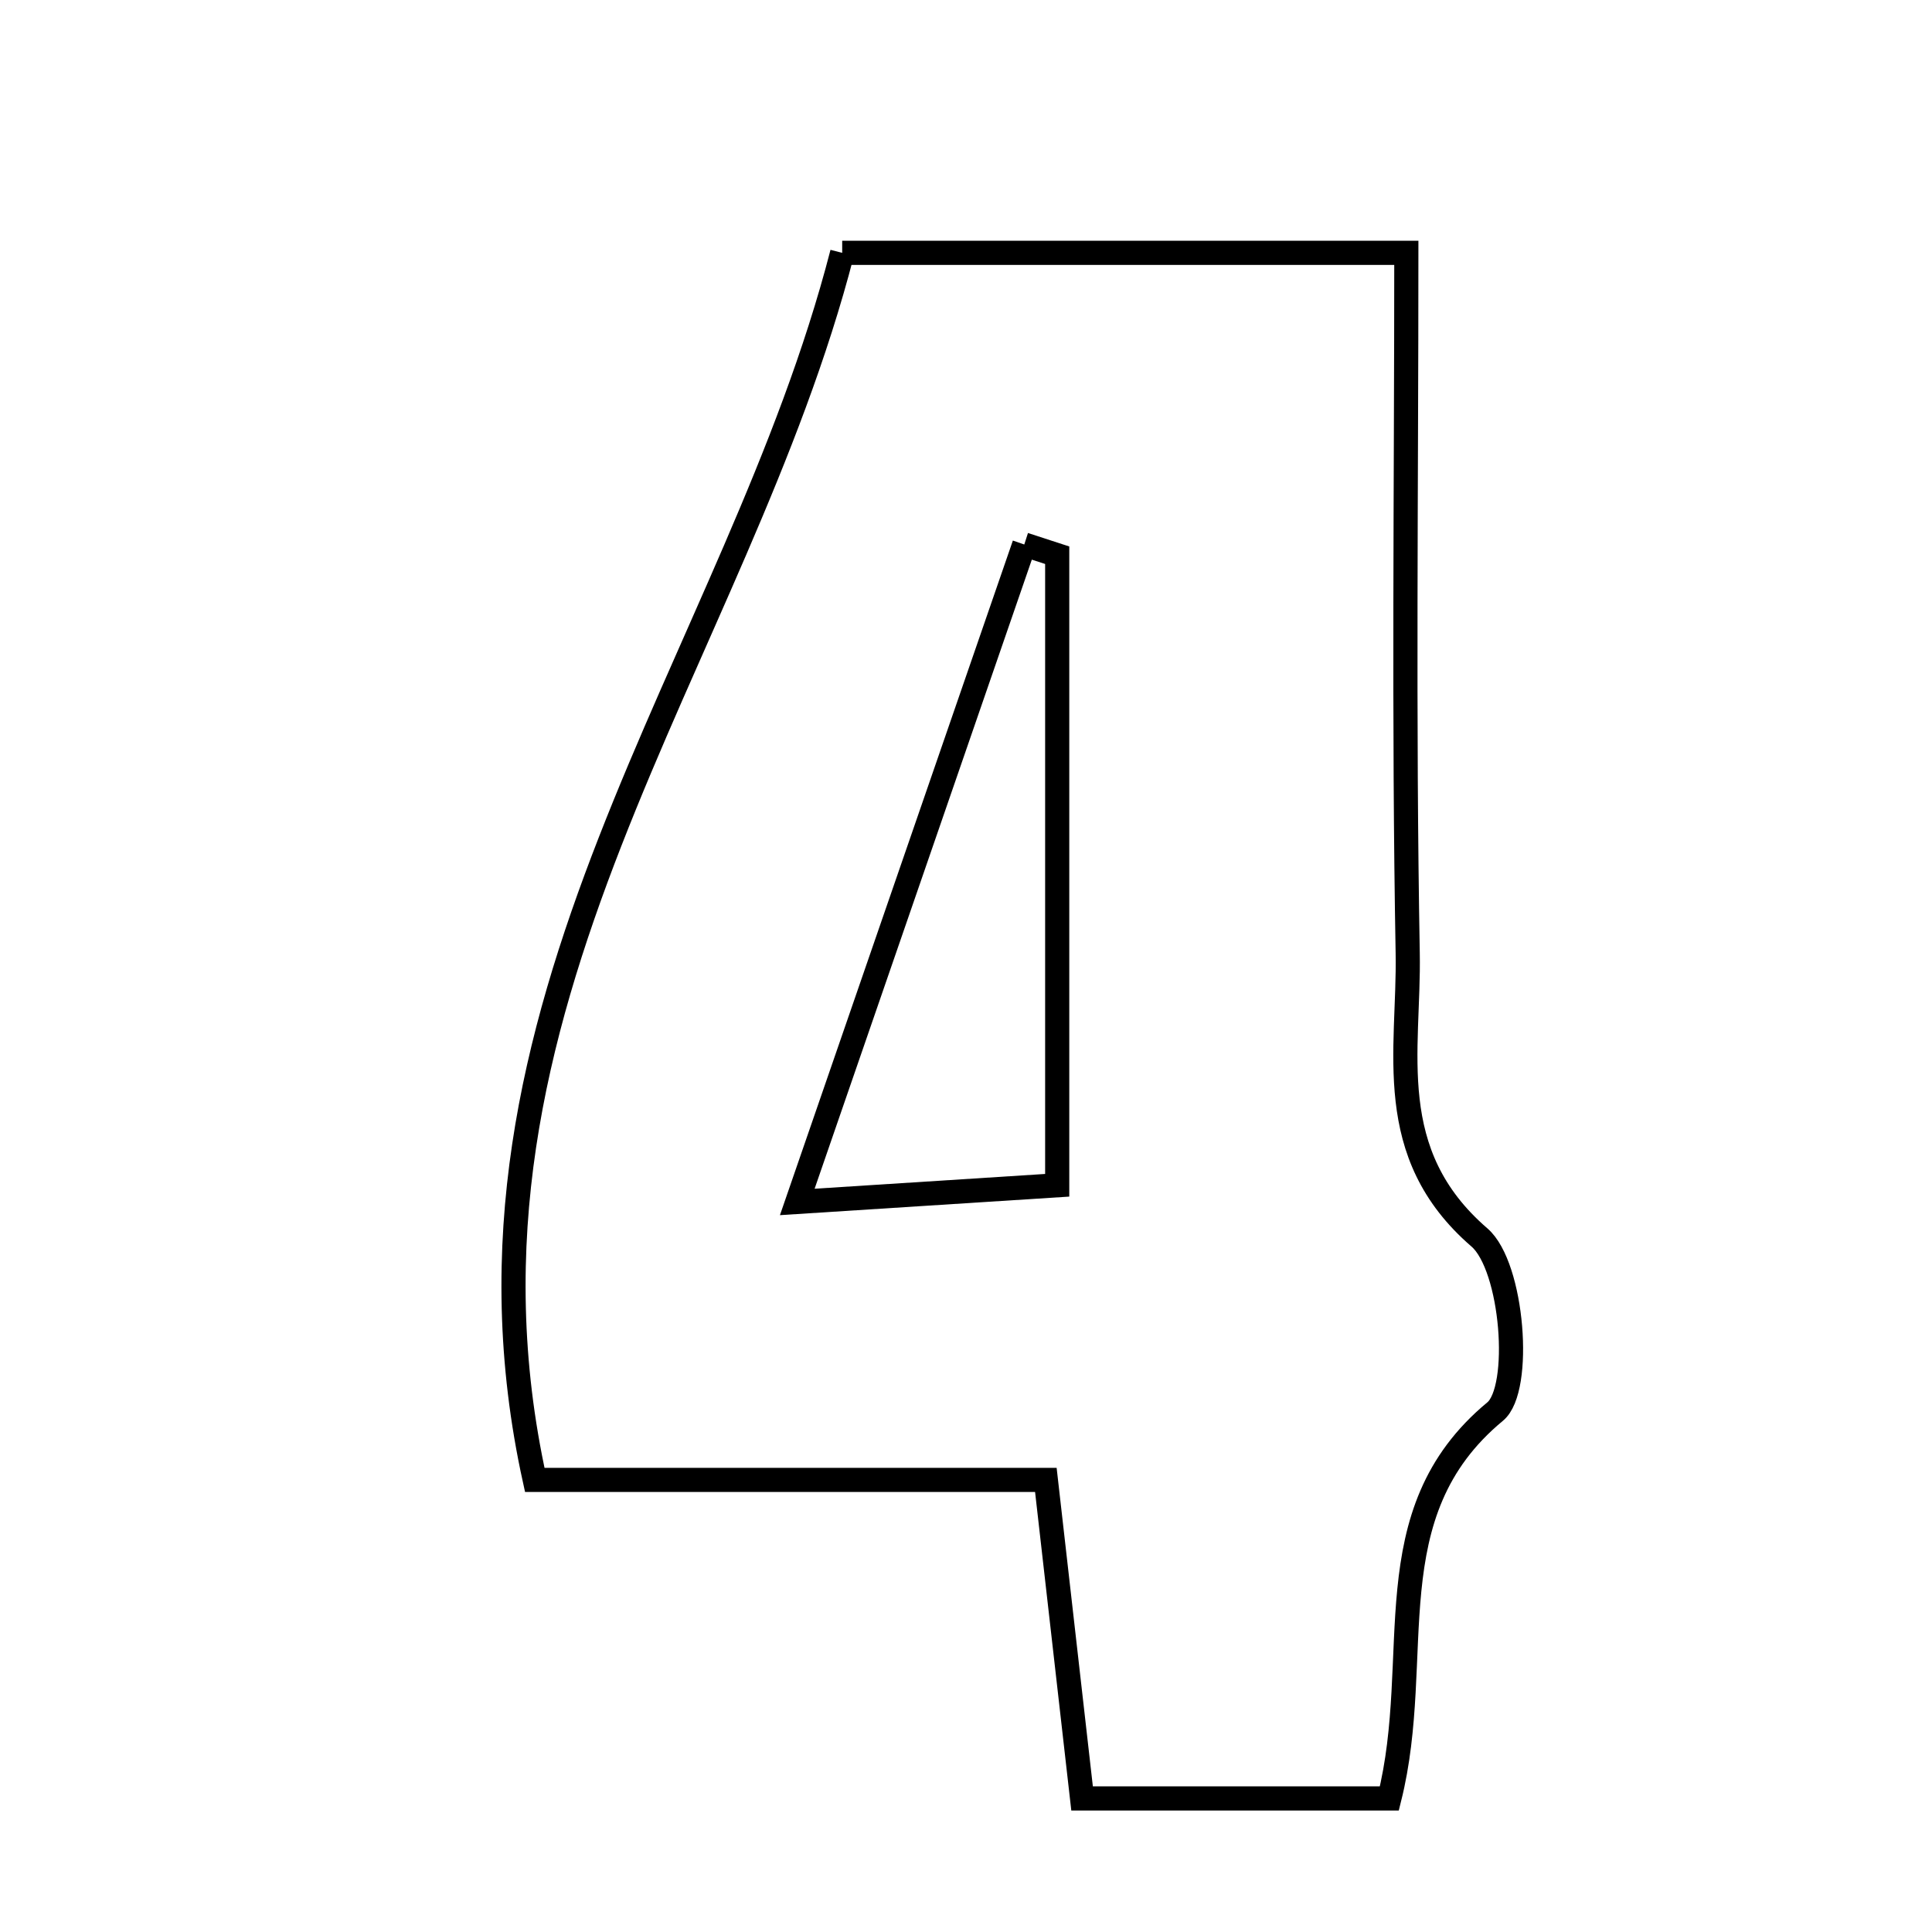 <svg xmlns="http://www.w3.org/2000/svg" viewBox="0.0 0.0 24.0 24.0" height="200px" width="200px"><path fill="none" stroke="black" stroke-width=".3" stroke-opacity="1.0"  filling="0" d="M10.462 3.141 C12.761 3.141 14.884 3.141 17.47 3.141 C17.47 6.036 17.435 8.939 17.487 11.839 C17.509 13.052 17.165 14.325 18.378 15.372 C18.795 15.732 18.911 17.256 18.573 17.535 C17.041 18.804 17.701 20.575 17.259 22.341 C15.892 22.341 14.742 22.341 13.442 22.341 C13.292 21.022 13.153 19.8 12.992 18.384 C10.857 18.384 8.829 18.384 6.643 18.384 C5.35 12.507 9.158 8.198 10.462 3.141"></path>
<path fill="none" stroke="black" stroke-width=".3" stroke-opacity="1.0"  filling="0" d="M12.724 6.764 C12.861 6.808 12.996 6.852 13.133 6.897 C13.133 9.398 13.133 11.901 13.133 14.724 C12.149 14.788 11.25 14.845 9.904 14.931 C10.975 11.829 11.85 9.296 12.724 6.764"></path></svg>